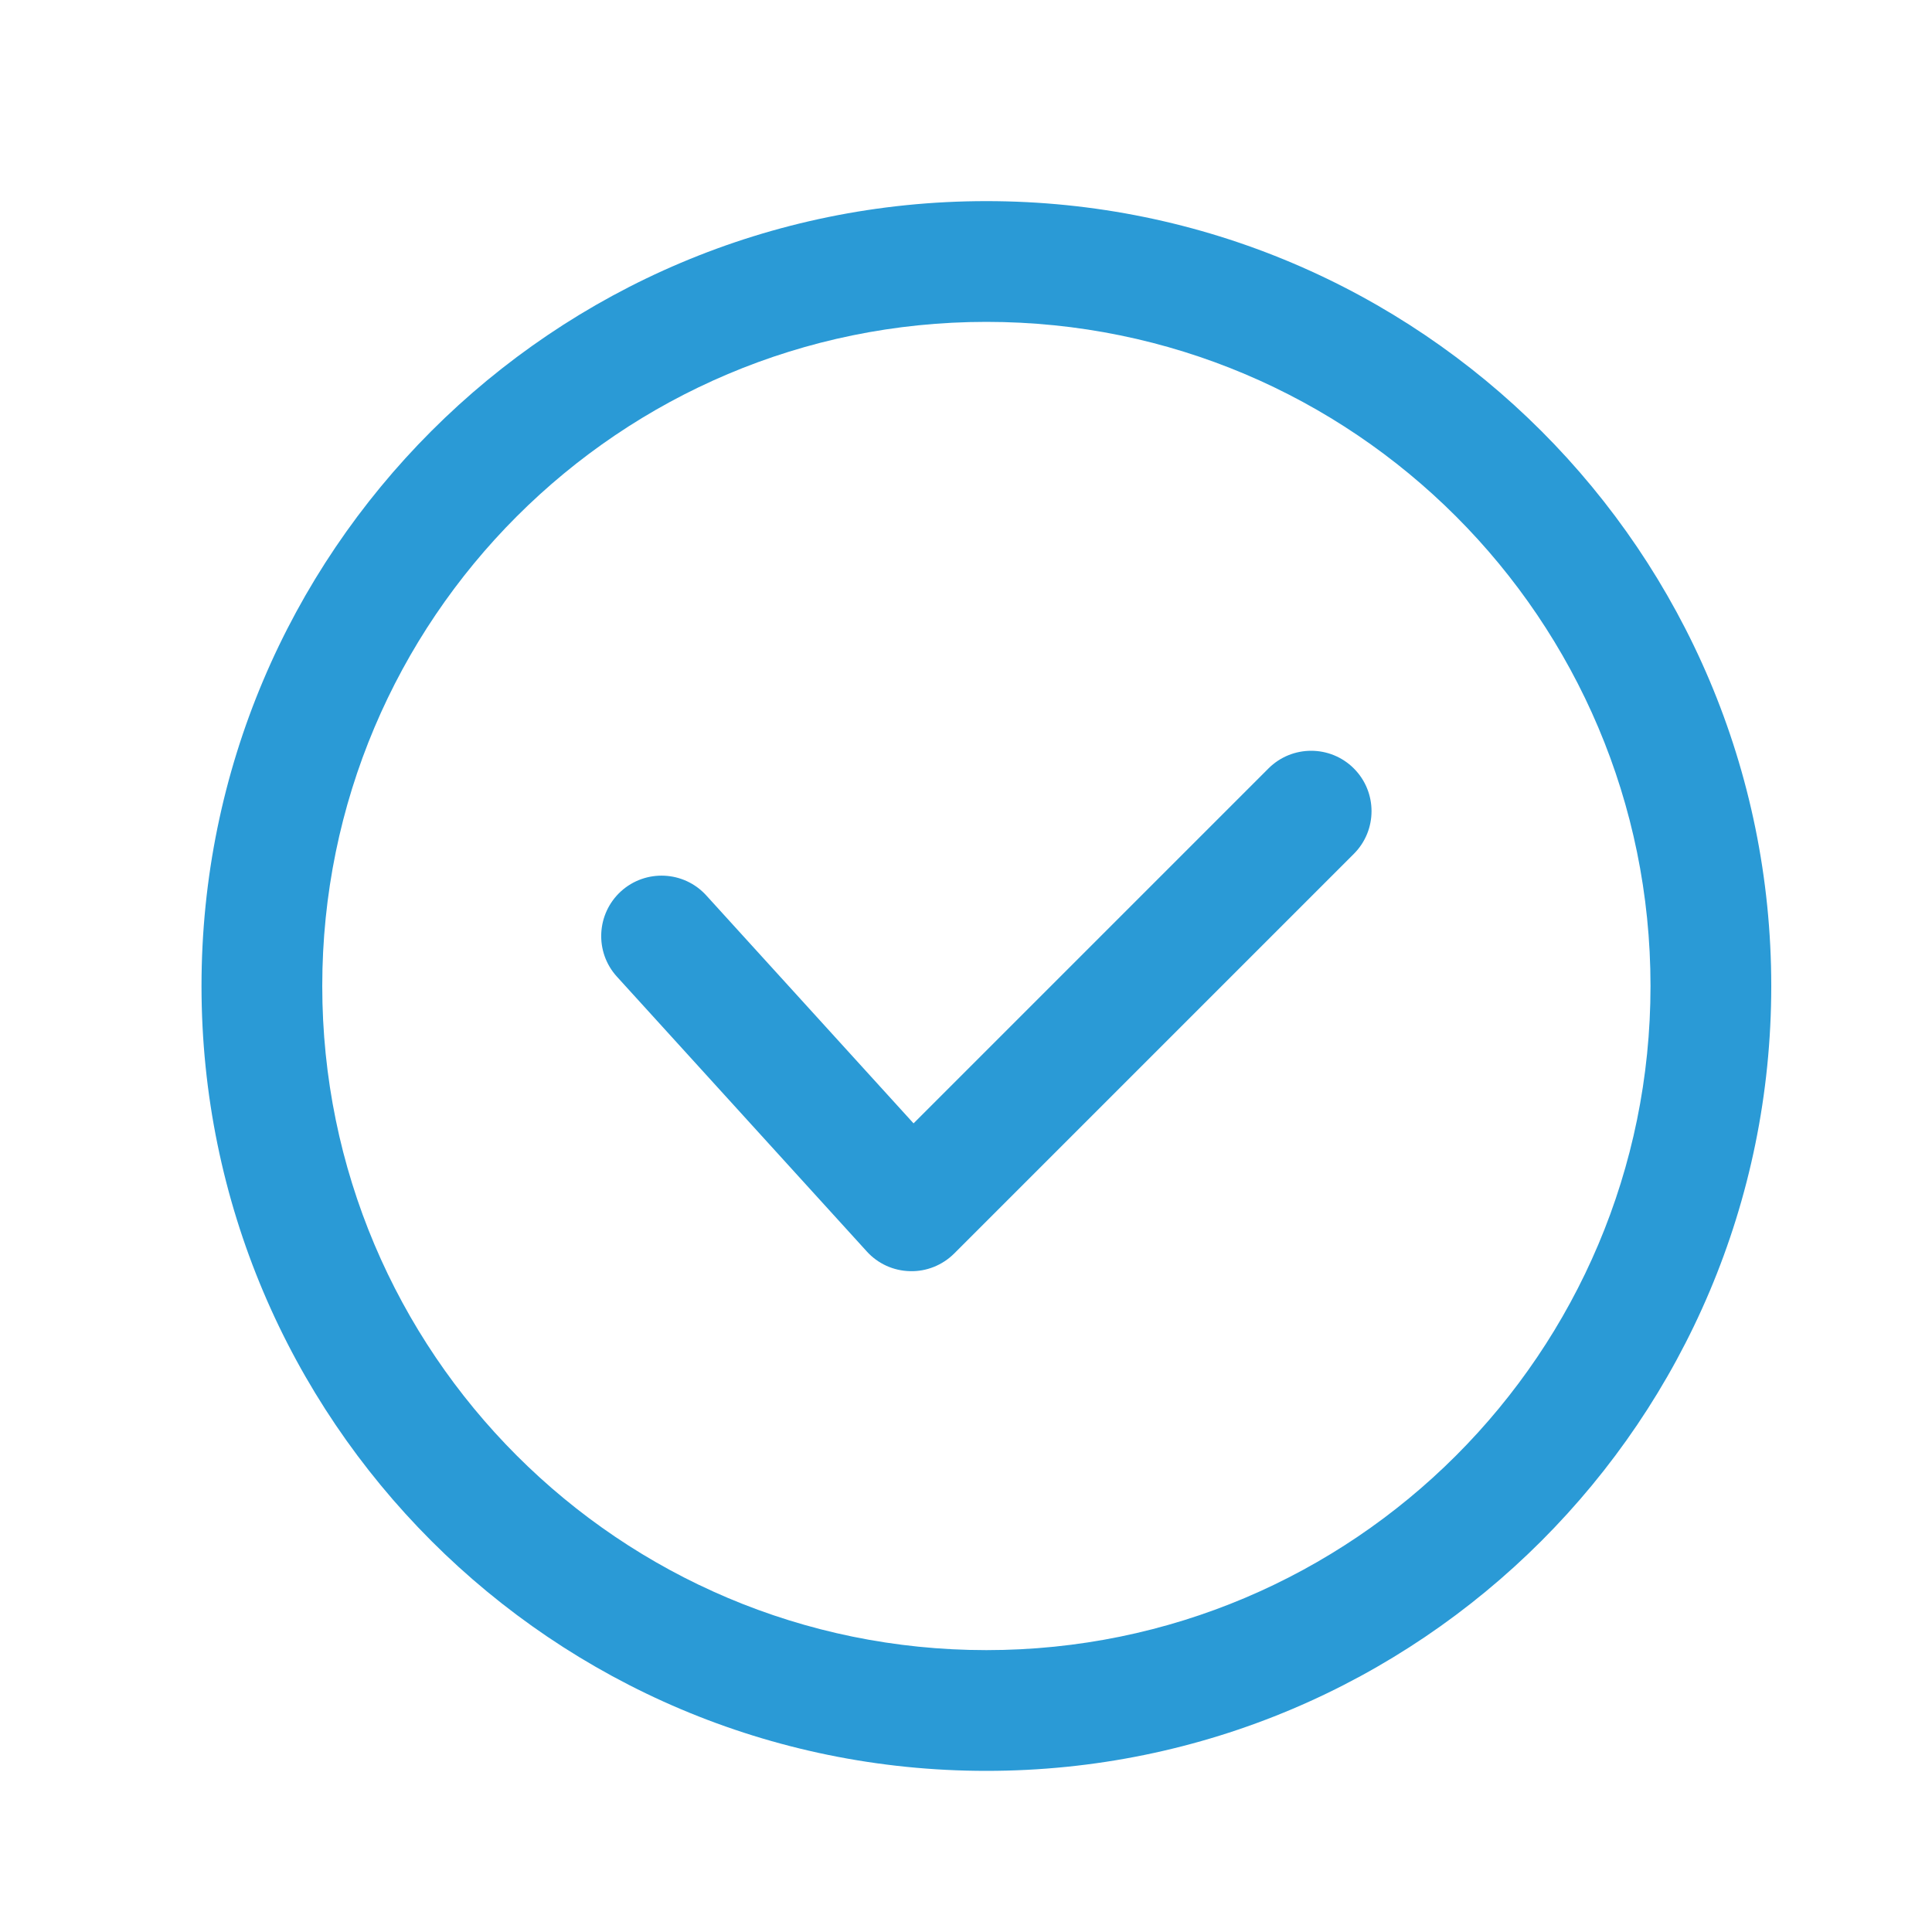 <svg width="20" height="20" viewBox="0 0 20 20" fill="none" xmlns="http://www.w3.org/2000/svg">
<g id="Icon/Approval">
<path id="Vector" fill-rule="evenodd" clip-rule="evenodd" d="M10.211 3.332C6.414 3.332 3.336 6.41 3.336 10.207C3.336 14.004 6.414 17.082 10.211 17.082C14.008 17.082 17.086 14.004 17.086 10.207C17.086 6.41 14.008 3.332 10.211 3.332ZM2.086 10.207C2.086 5.72 5.724 2.082 10.211 2.082C14.698 2.082 18.336 5.72 18.336 10.207C18.336 14.694 14.698 18.332 10.211 18.332C5.724 18.332 2.086 14.694 2.086 10.207ZM14.015 7.955C14.259 8.199 14.259 8.595 14.015 8.839L9.877 12.977C9.756 13.097 9.591 13.164 9.42 13.159C9.249 13.155 9.088 13.082 8.973 12.955L6.386 10.11C6.154 9.855 6.173 9.46 6.428 9.227C6.684 8.995 7.079 9.014 7.311 9.269L9.457 11.629L13.131 7.955C13.375 7.711 13.771 7.711 14.015 7.955Z" fill="#2A9AD6"/>
</g>
</svg>
